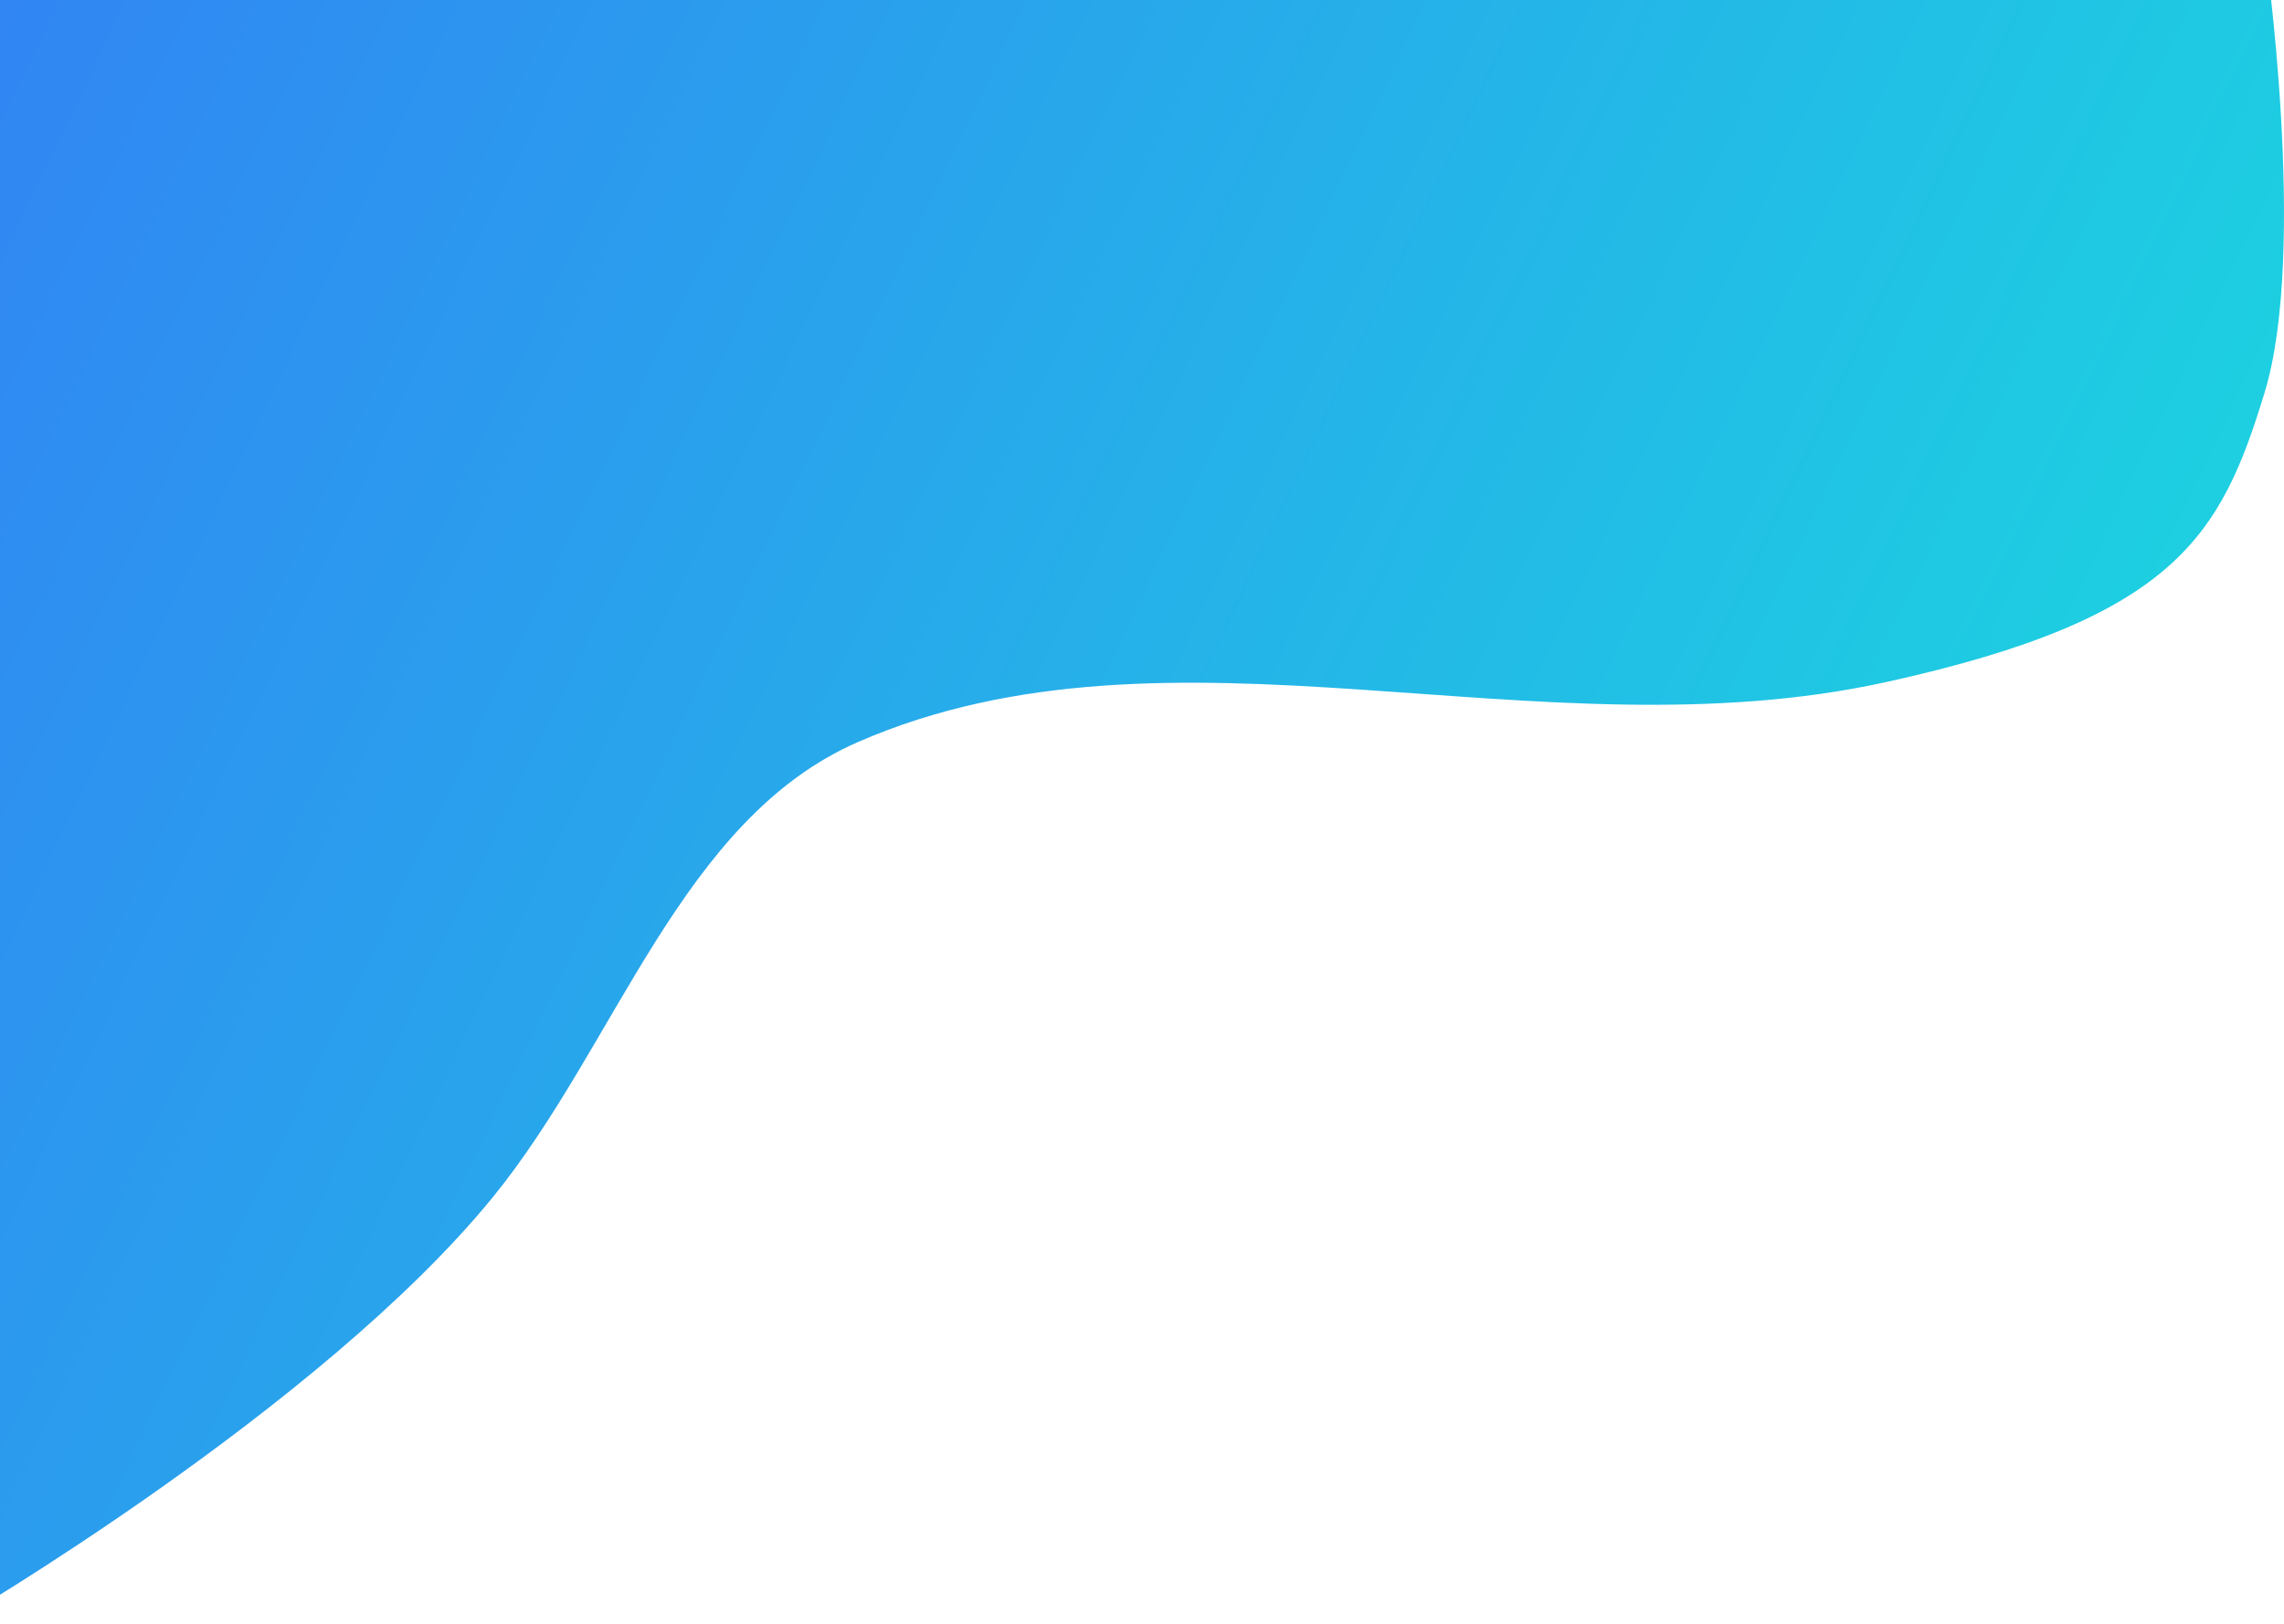 <svg width="343" height="244" viewBox="0 0 343 244" fill="none" xmlns="http://www.w3.org/2000/svg">
<path d="M-6.5 243.5H-105.5L-115 -8H340.091C340.091 -8 346.636 37.501 340.091 58.955C333.547 80.41 326.785 92.855 283.278 102.448C231.008 113.972 175.997 90.925 128.874 111.448C102.28 123.029 92.683 156.885 74.05 179.78C48.192 211.552 -6.5 243.5 -6.5 243.5Z" fill="url(#paint0_linear)"/>
<defs>
<linearGradient id="paint0_linear" x1="-94.844" y1="-8" x2="423.09" y2="239.076" gradientUnits="userSpaceOnUse">
<stop stop-color="#3672F8"/>
<stop offset="1" stop-color="#14F1D9"/>
</linearGradient>
</defs>
</svg>
